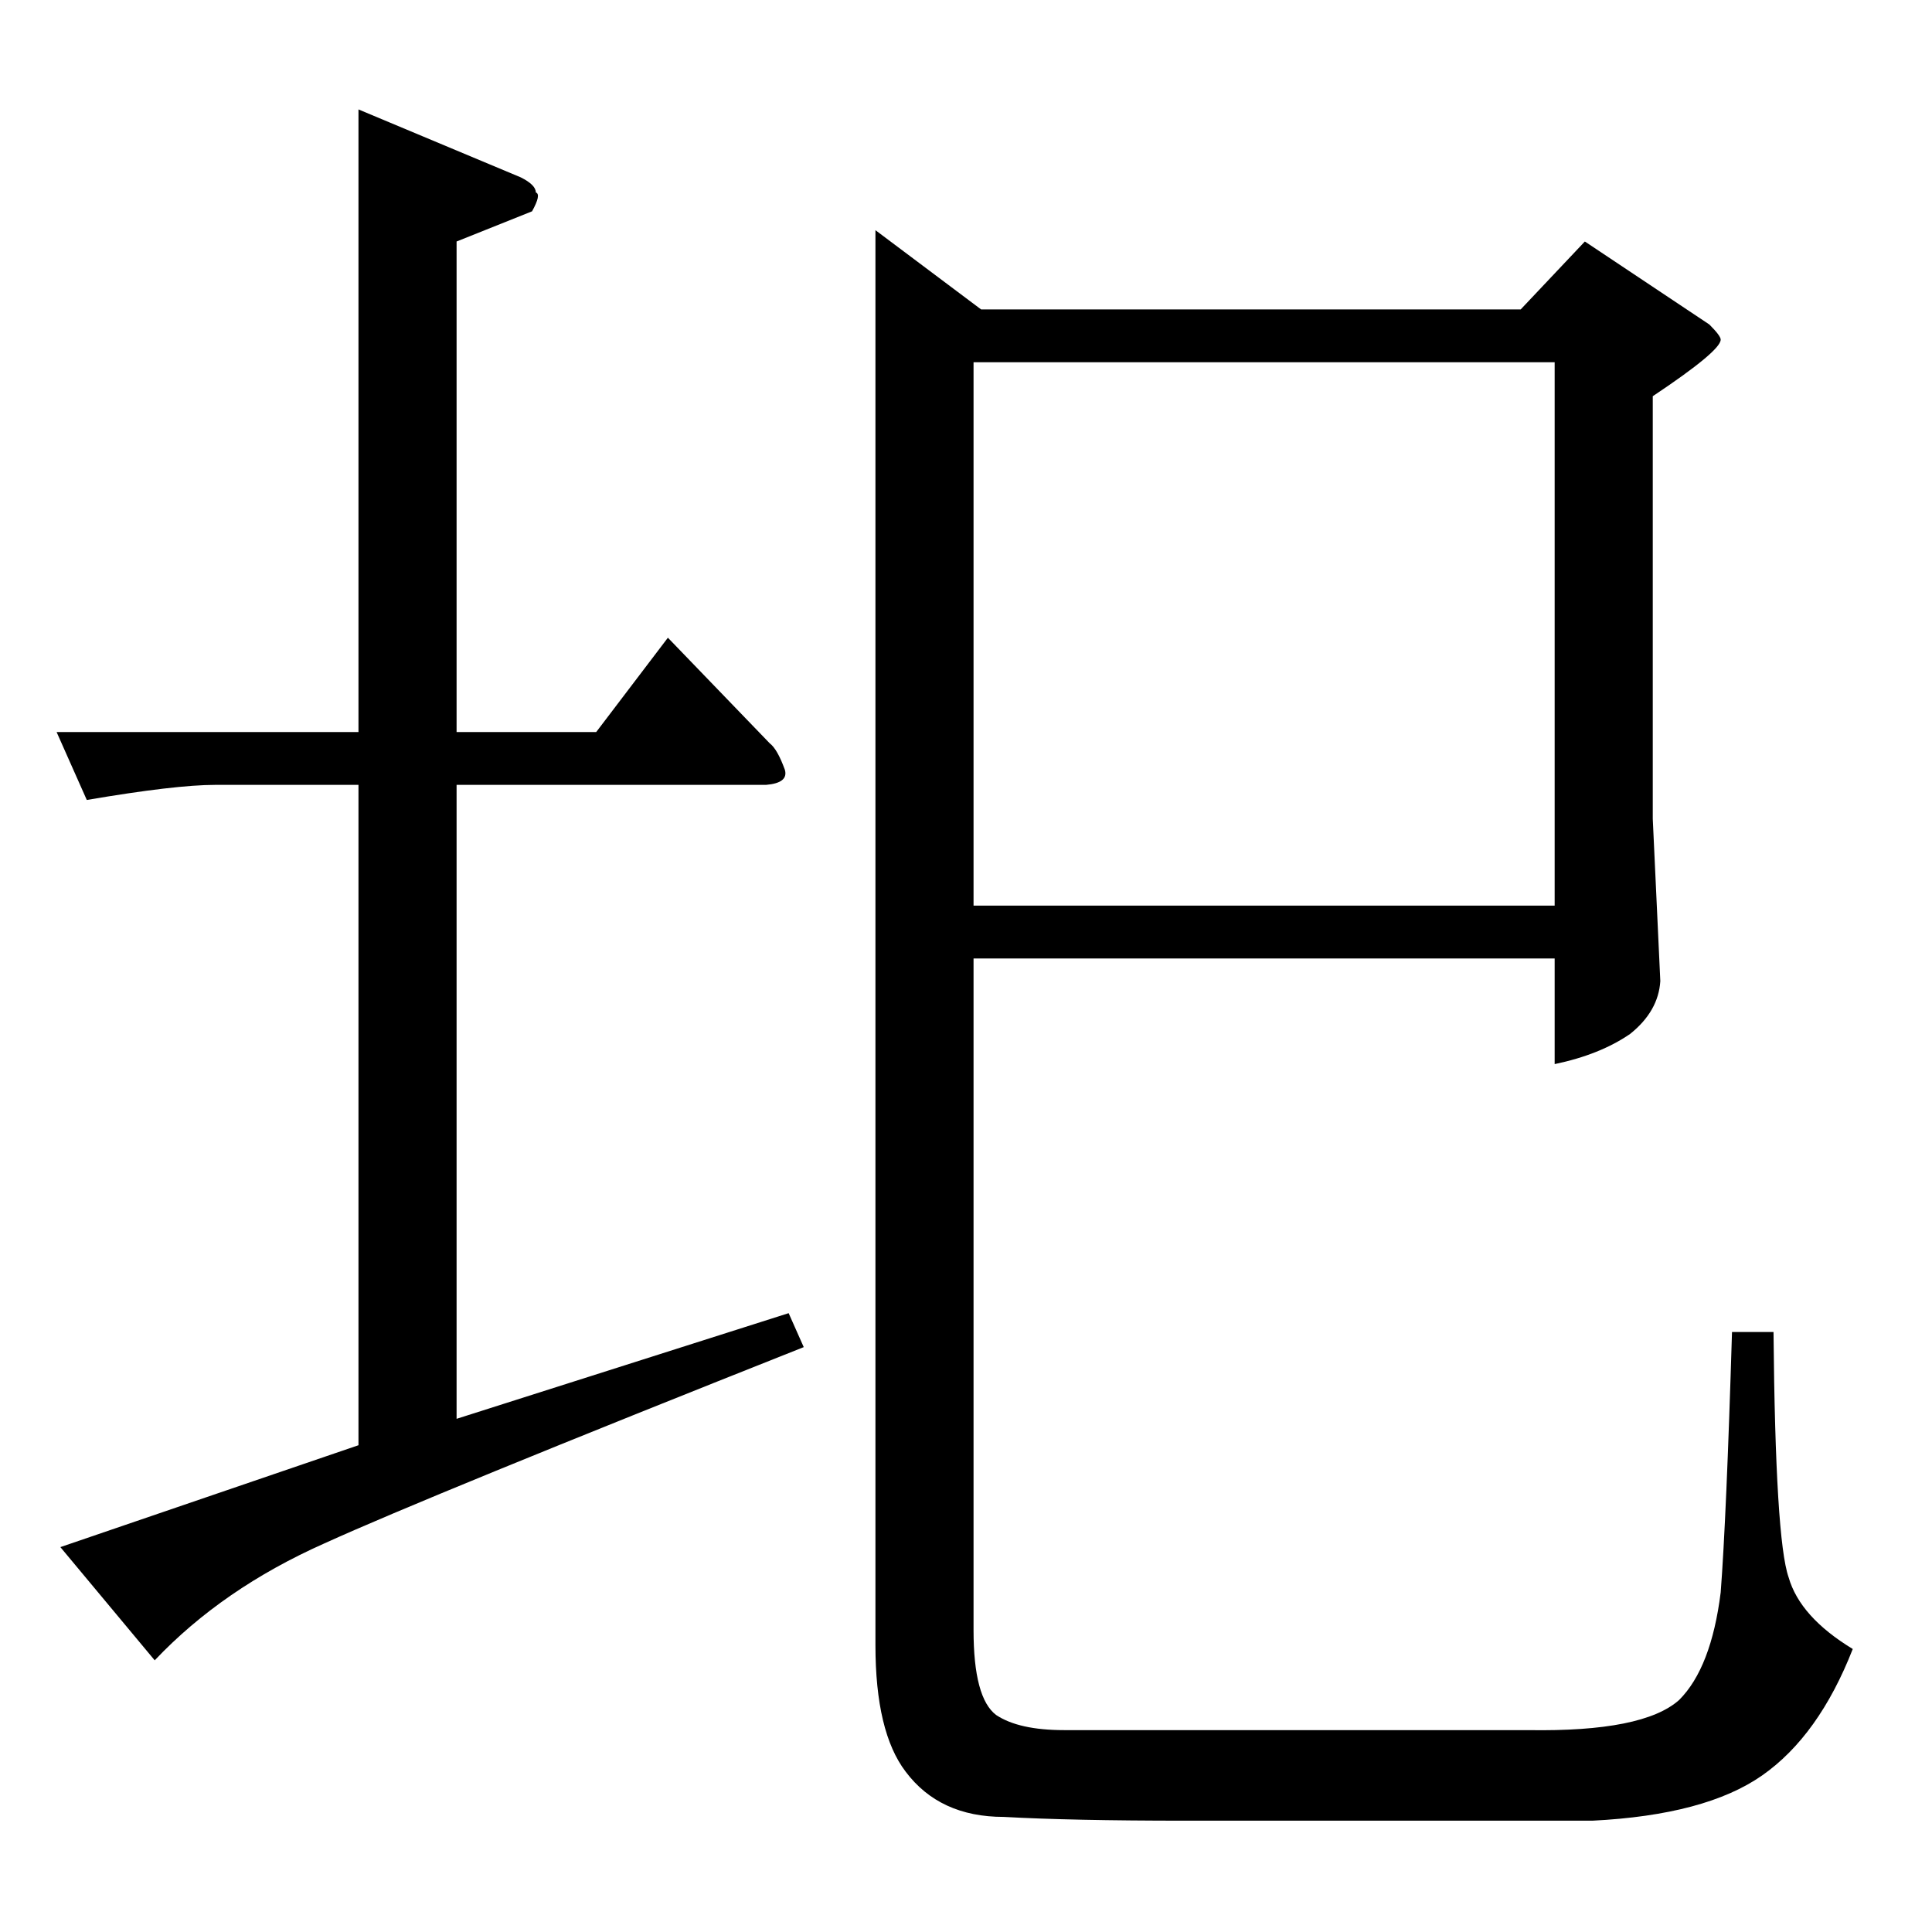 <?xml version="1.0" standalone="no"?>
<!DOCTYPE svg PUBLIC "-//W3C//DTD SVG 1.1//EN" "http://www.w3.org/Graphics/SVG/1.1/DTD/svg11.dtd" >
<svg xmlns="http://www.w3.org/2000/svg" xmlns:xlink="http://www.w3.org/1999/xlink" version="1.1" viewBox="0 -205 1024 1024">
  <g transform="matrix(1 0 0 -1 0 819)">
   <path fill="currentColor"
d="M30 636h160v330l86 -36q8 -4 8 -8q3 -1 -2 -10l-40 -16v-260h74l38 50l54 -56q4 -3 8 -14q2 -7 -10 -8h-164v-336l176 56l8 -18q-199 -79 -254 -104q-54 -24 -90 -62l-50 60l158 54v350h-76q-21 0 -68 -8l-16 36v0v0zM840 896l66 -44q6 -6 6 -8q0 -6 -36 -30v-224l4 -86
q-1 -16 -16 -28q-16 -11 -40 -16v56h-308v-356q0 -36 12 -45q12 -8 36 -8h62h184q61 -1 80 16q17 17 22 57q3 39 6 138h22q1 -110 8 -130q6 -21 34 -38q-18 -46 -48 -67t-90 -24h-216q-60 0 -96 2q-34 0 -52 24q-16 21 -16 67v750l56 -42h286l34 36v0v0zM516 832v-288h308
v288h-308v0v0z" />
  </g>

</svg>
